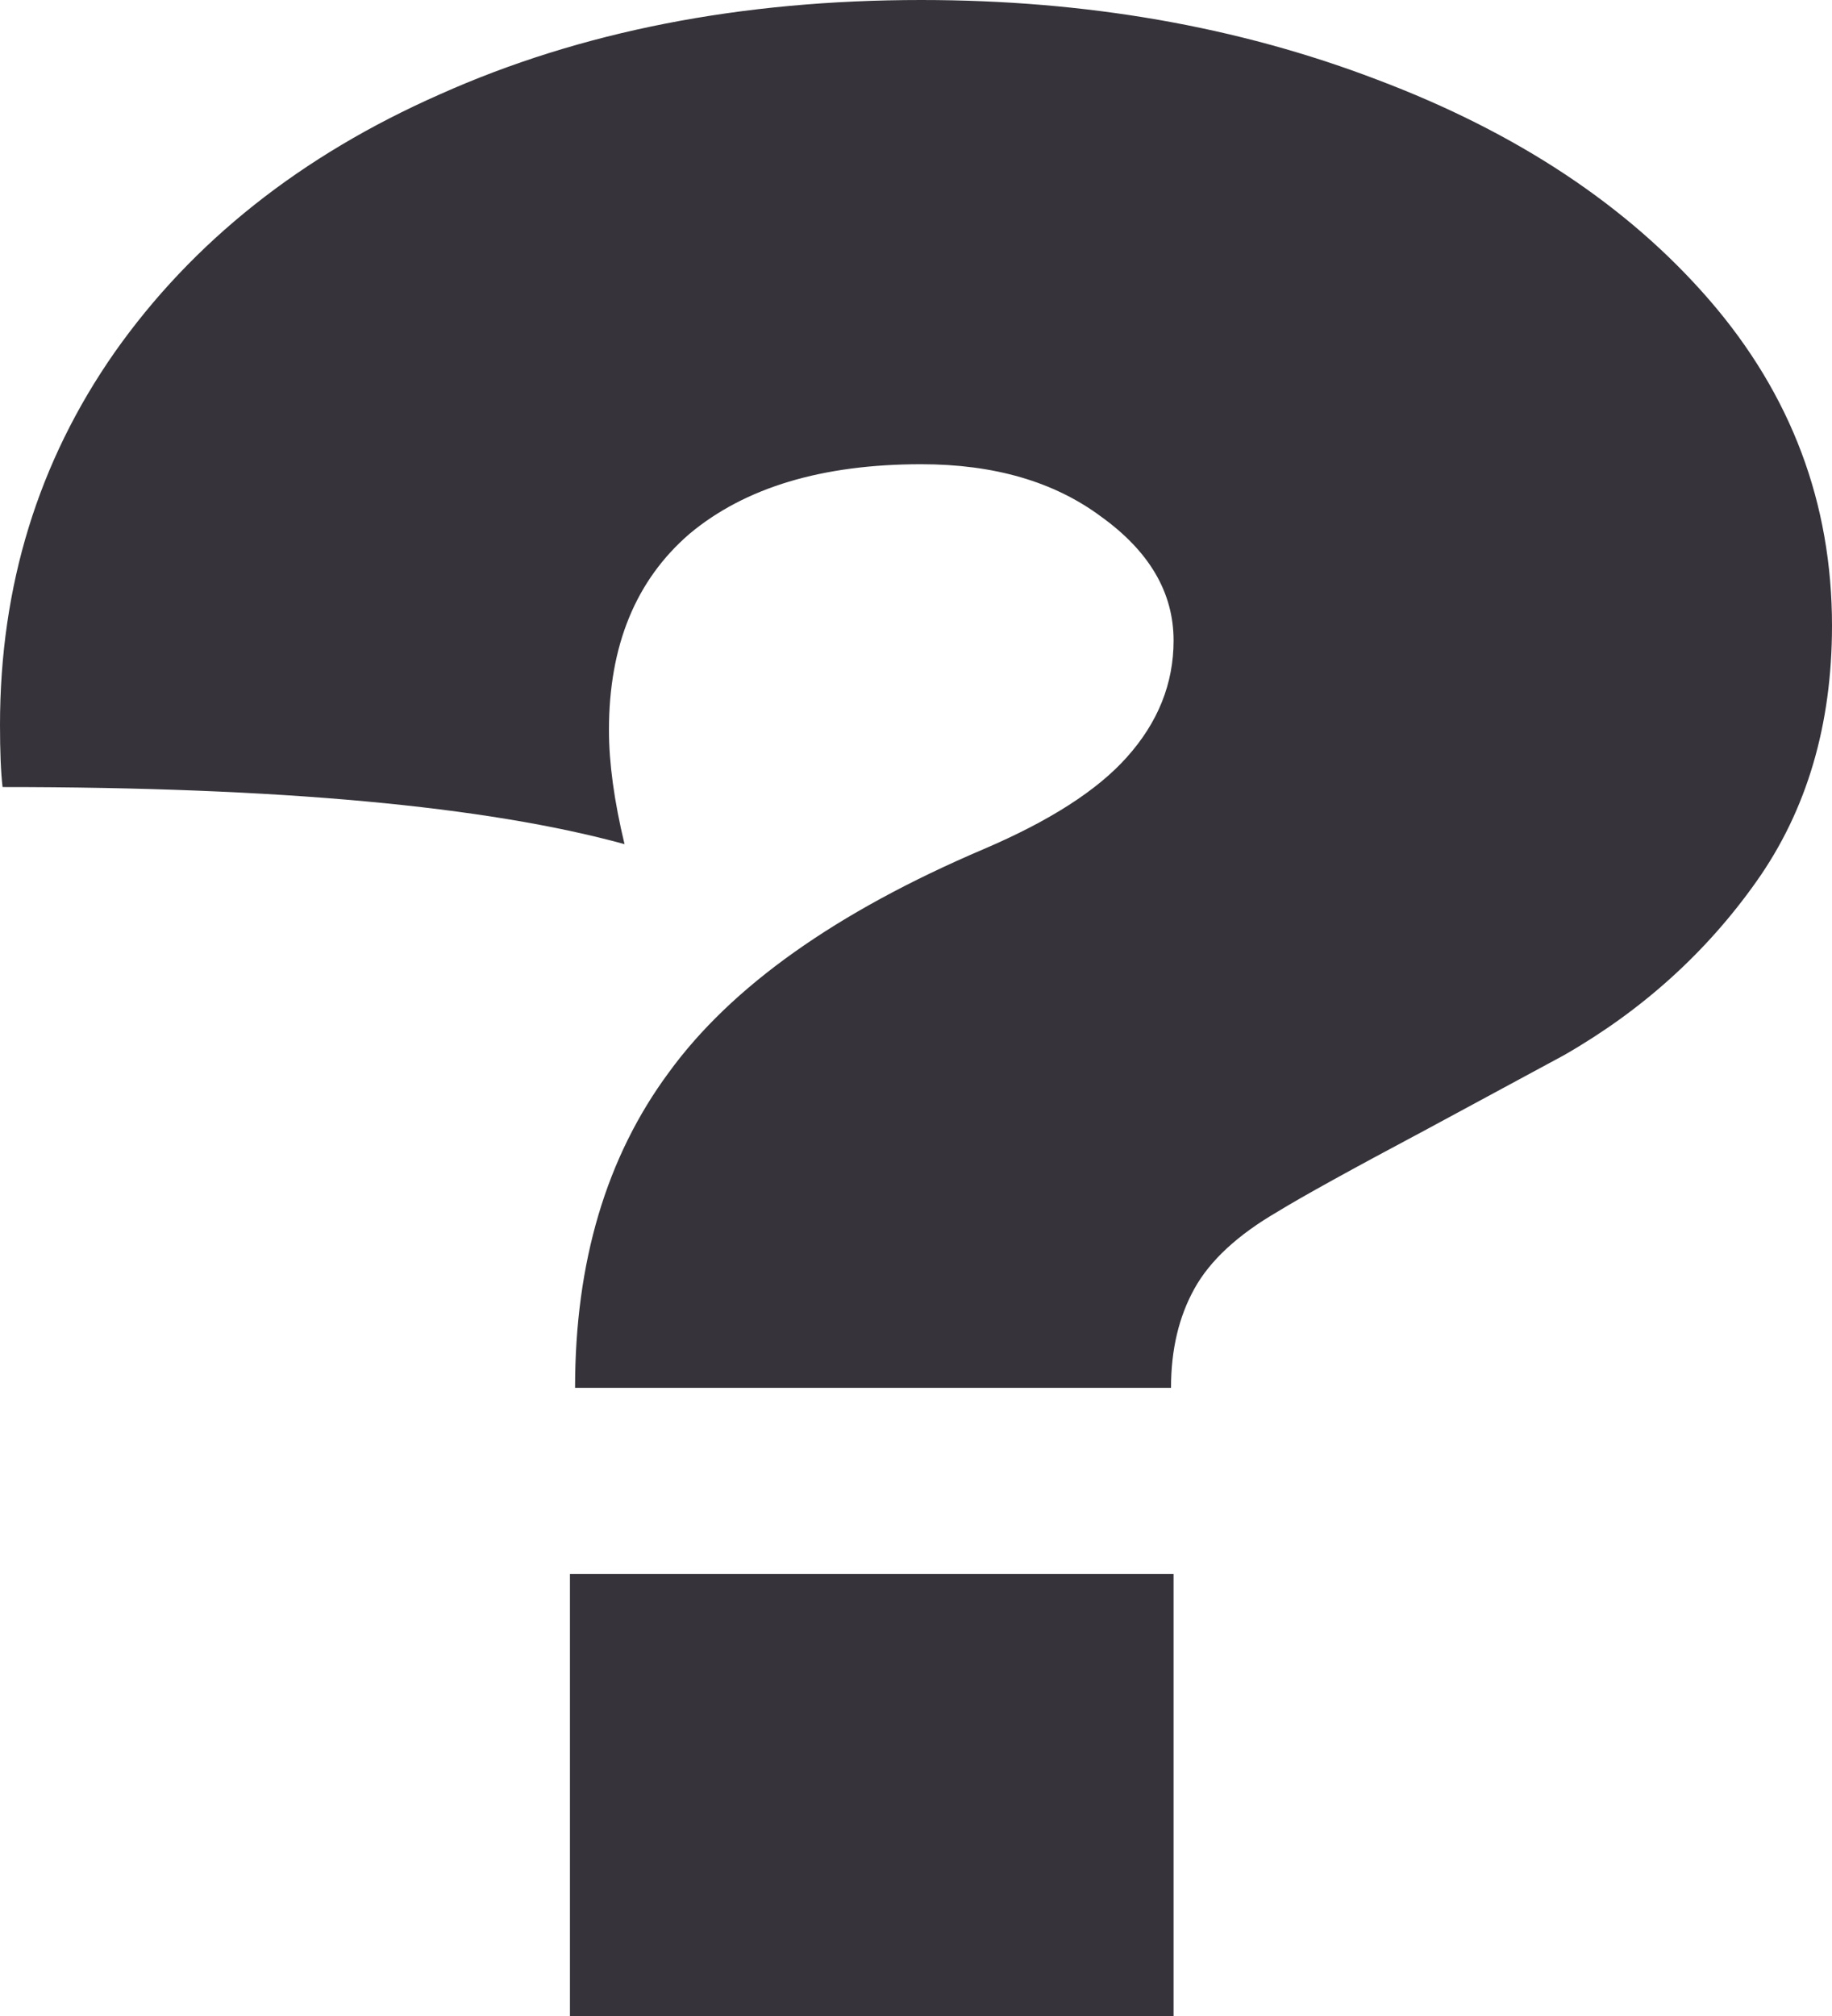 <svg width="20" height="22" viewBox="0 0 20 22" fill="none" xmlns="http://www.w3.org/2000/svg">
<path d="M10.057 0C11.856 0 13.513 0.289 15.028 0.867C16.562 1.445 17.775 2.249 18.665 3.278C19.555 4.308 20 5.491 20 6.828C20 7.911 19.725 8.842 19.176 9.618C18.627 10.395 17.926 11.027 17.074 11.515L15.568 12.328C14.754 12.761 14.214 13.059 13.949 13.222C13.513 13.475 13.21 13.755 13.04 14.062C12.869 14.369 12.784 14.73 12.784 15.145H6.278C6.278 13.773 6.619 12.626 7.301 11.704C7.983 10.765 9.129 9.952 10.739 9.266C11.458 8.959 11.979 8.625 12.301 8.264C12.642 7.884 12.812 7.46 12.812 6.99C12.812 6.466 12.547 6.015 12.017 5.635C11.506 5.256 10.852 5.066 10.057 5.066C8.977 5.066 8.134 5.319 7.528 5.825C6.941 6.331 6.648 7.044 6.648 7.966C6.648 8.327 6.705 8.742 6.818 9.212C5.303 8.796 3.04 8.589 0.028 8.589C0.009 8.426 0 8.2 0 7.911C0 6.394 0.417 5.039 1.25 3.847C2.102 2.637 3.286 1.698 4.801 1.03C6.335 0.343 8.087 0 10.057 0ZM12.812 22H6.222V17.177H12.812V22Z" fill="#36343A"/>
</svg>
